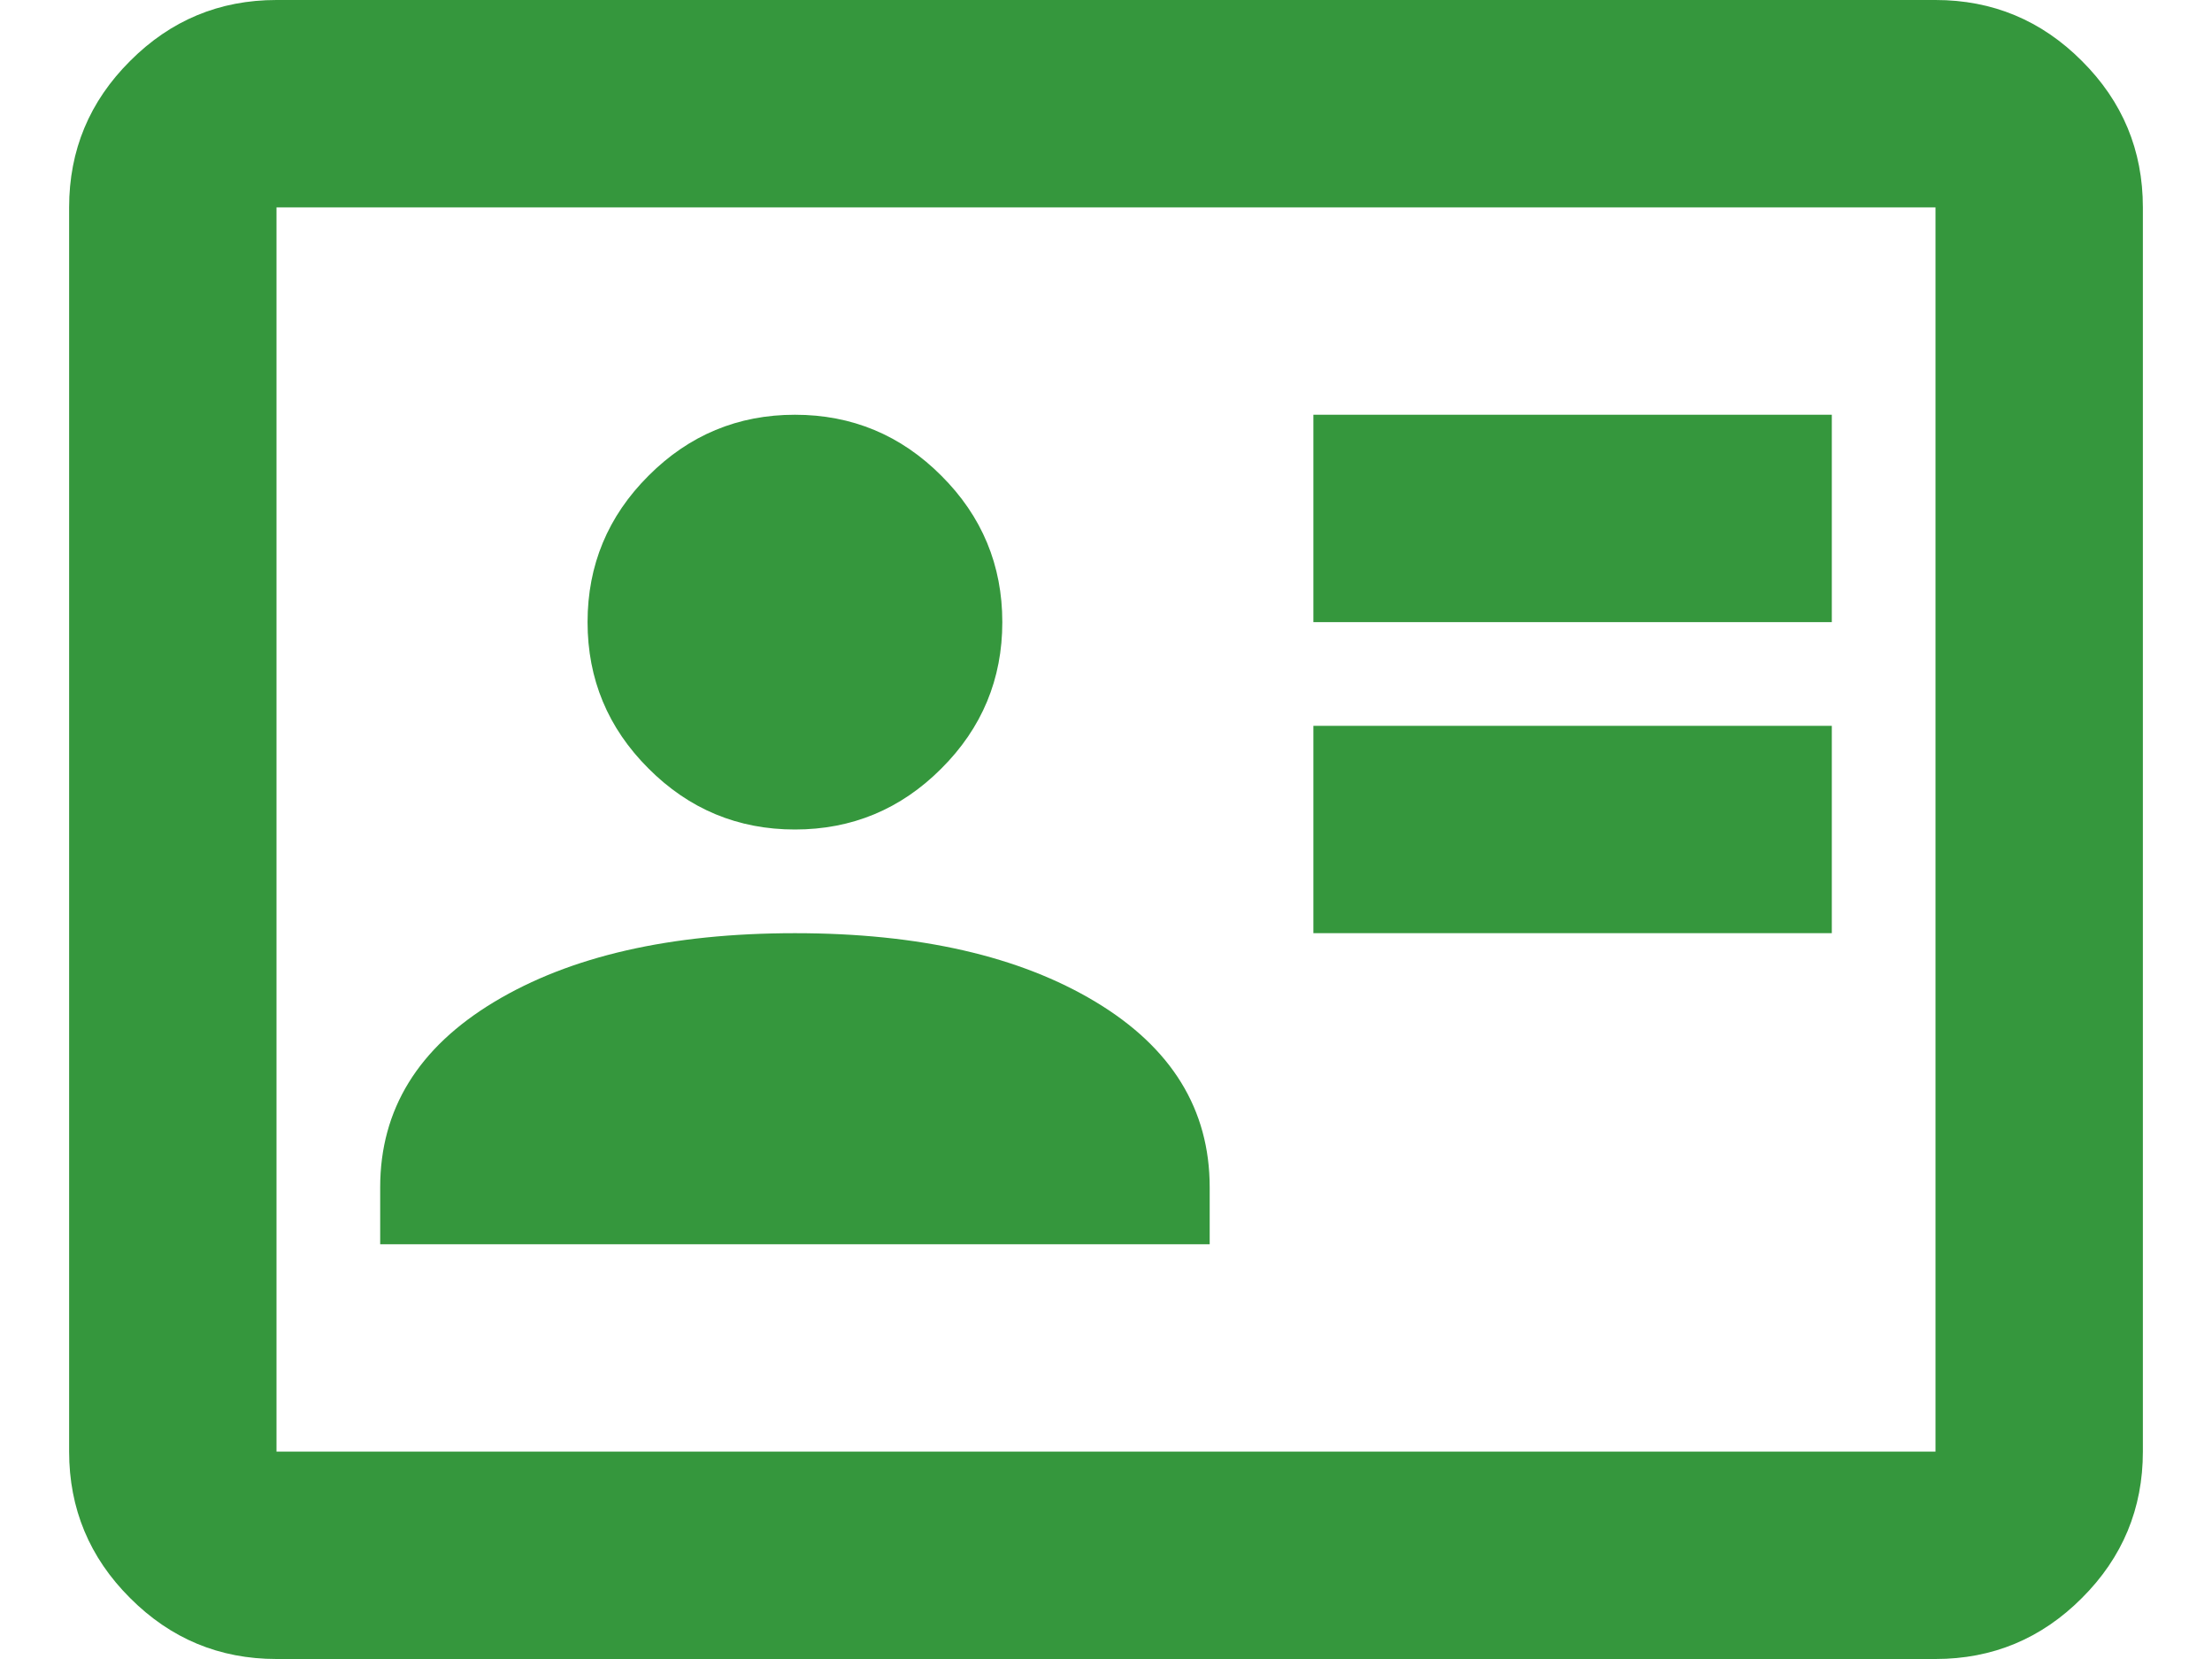<svg width="16" height="12" viewBox="0 0 16 12" fill="none" xmlns="http://www.w3.org/2000/svg">
<path d="M9.5 6.75H13.25V5.25H9.5V6.75ZM9.5 4.5H13.25V3H9.5V4.5ZM2.75 9H8.75V8.588C8.75 8.025 8.475 7.578 7.925 7.247C7.375 6.916 6.65 6.75 5.75 6.75C4.85 6.75 4.125 6.916 3.575 7.247C3.025 7.578 2.75 8.025 2.75 8.588V9ZM5.75 6C6.162 6 6.516 5.853 6.809 5.559C7.103 5.266 7.25 4.912 7.25 4.5C7.25 4.088 7.103 3.734 6.809 3.441C6.516 3.147 6.162 3 5.75 3C5.338 3 4.984 3.147 4.691 3.441C4.397 3.734 4.25 4.088 4.25 4.5C4.25 4.912 4.397 5.266 4.691 5.559C4.984 5.853 5.338 6 5.75 6ZM2 12C1.587 12 1.234 11.853 0.941 11.559C0.647 11.266 0.5 10.912 0.5 10.5V1.5C0.5 1.087 0.647 0.734 0.941 0.441C1.234 0.147 1.587 0 2 0H14C14.412 0 14.766 0.147 15.059 0.441C15.353 0.734 15.5 1.087 15.5 1.5V10.5C15.5 10.912 15.353 11.266 15.059 11.559C14.766 11.853 14.412 12 14 12H2ZM2 10.5H14V1.5H2V10.5Z" fill="#35973D"/>
</svg>
